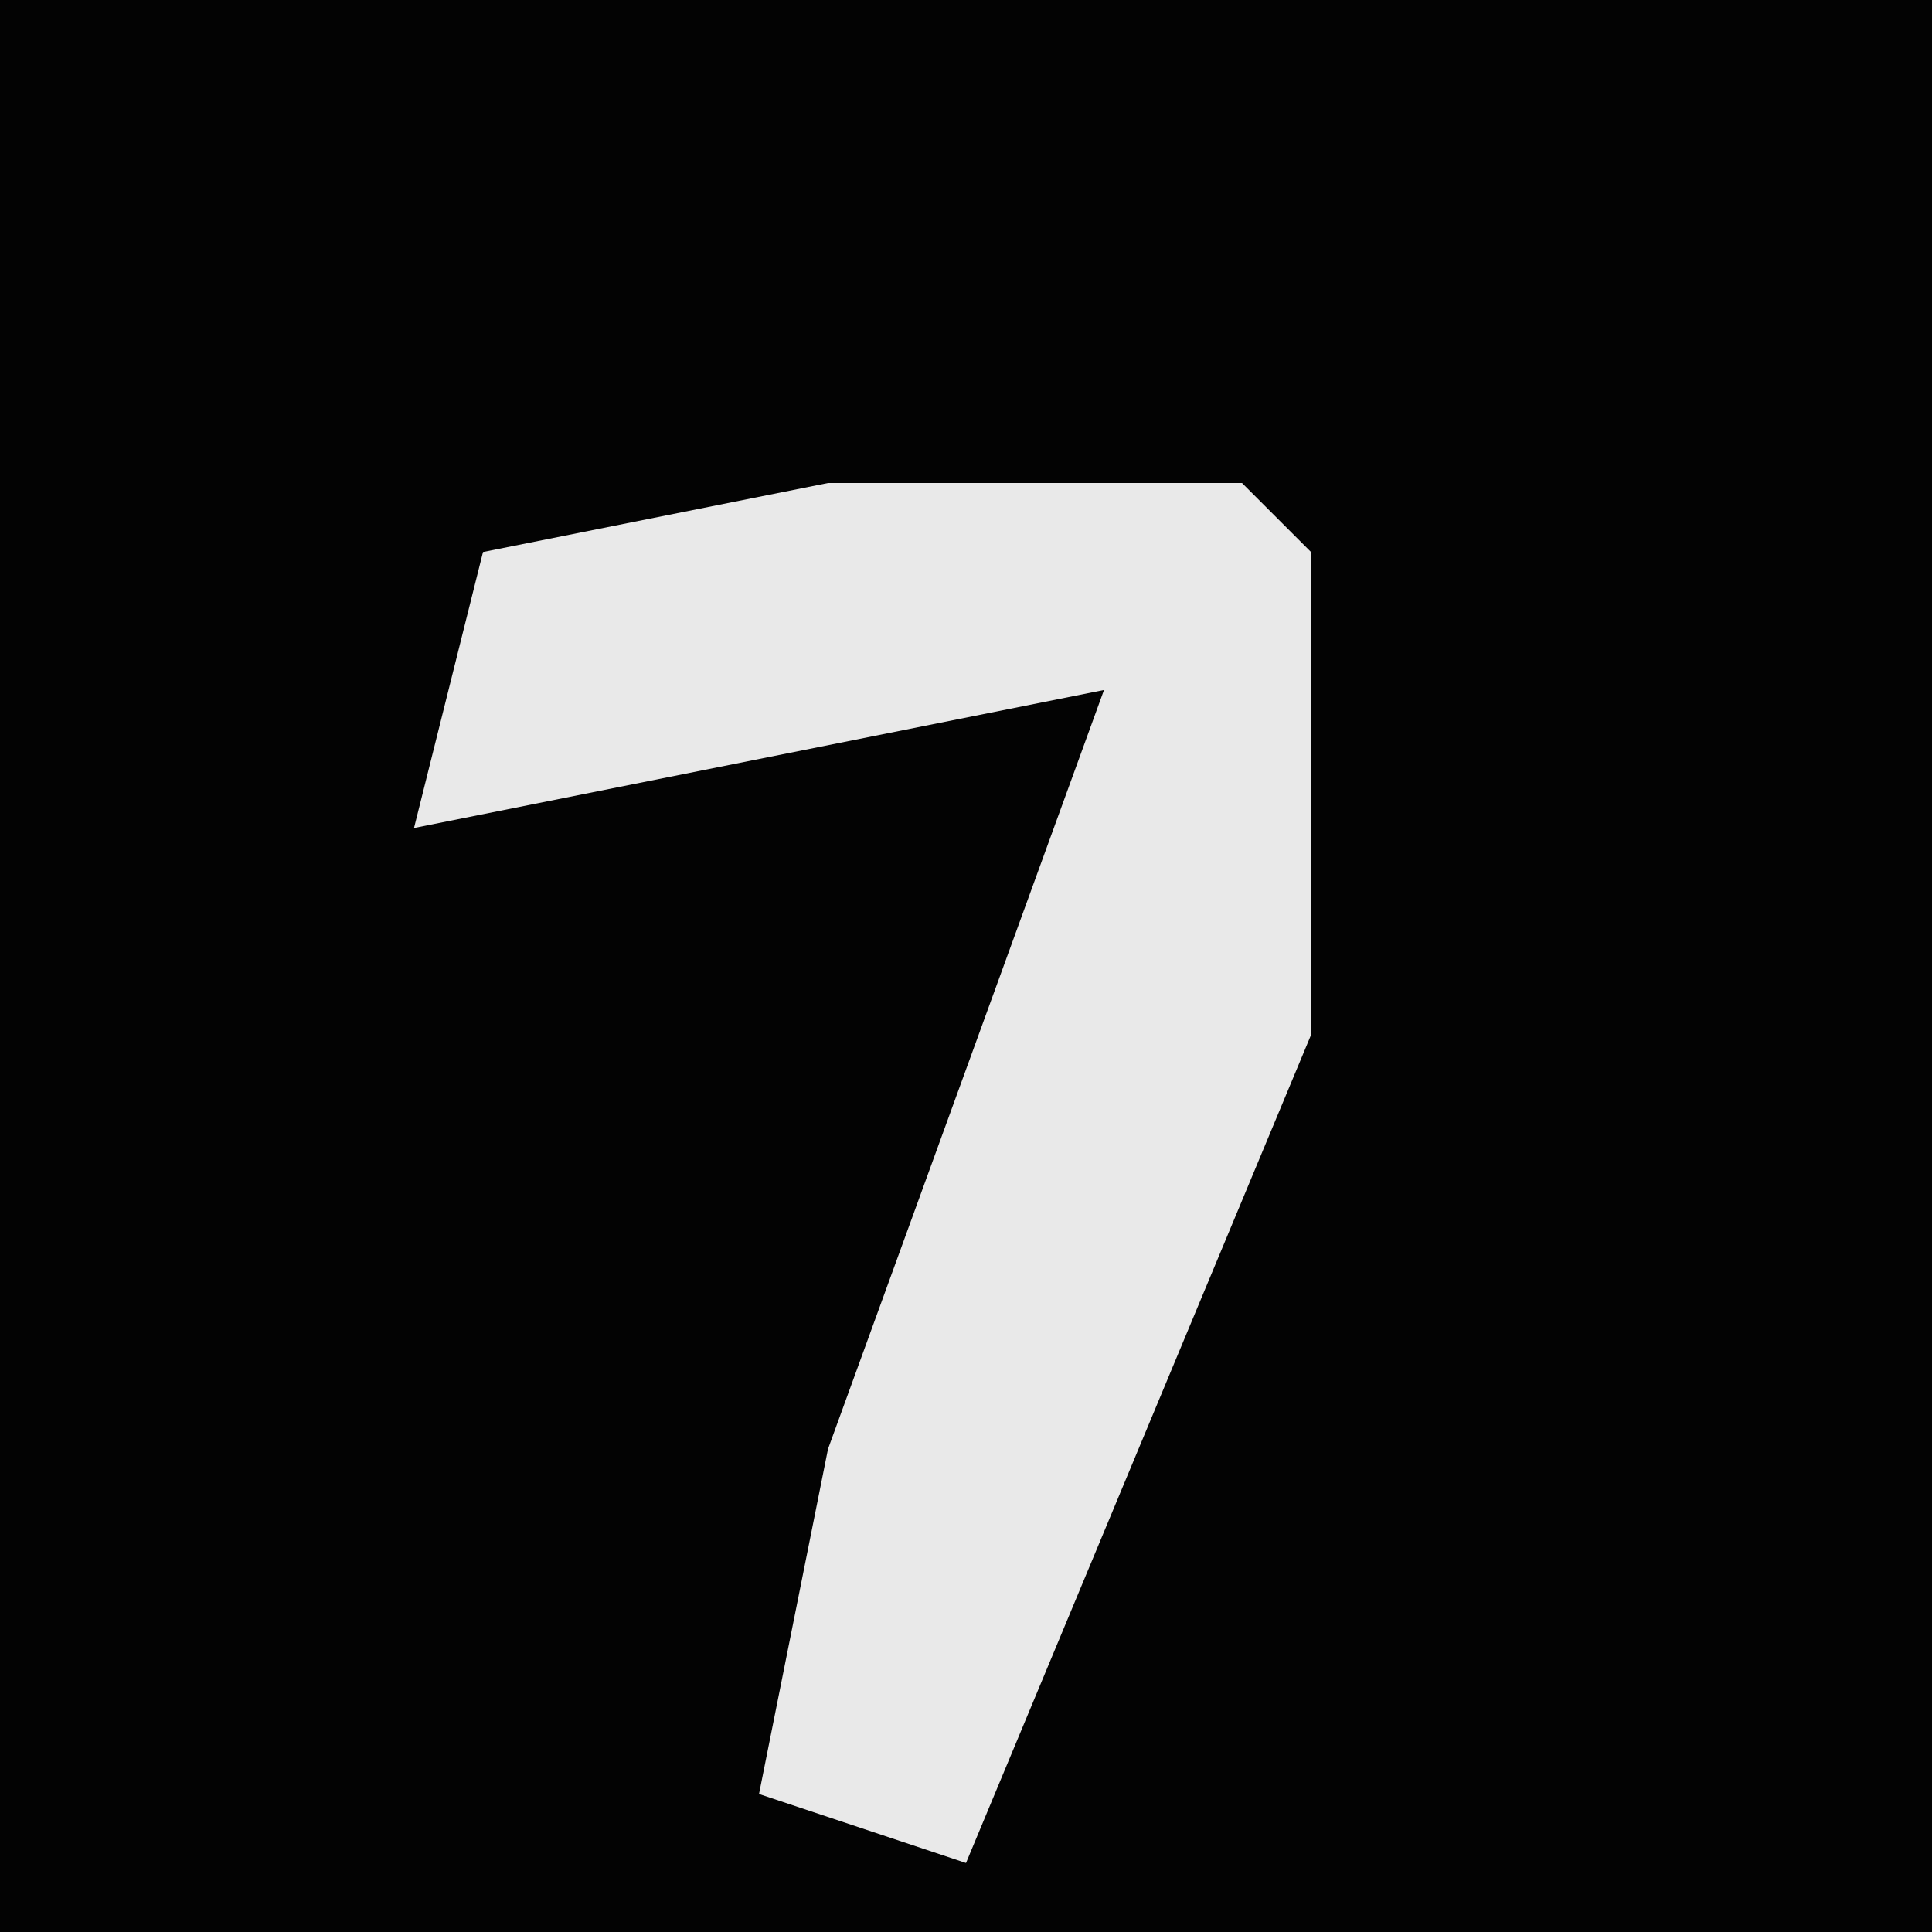 <?xml version="1.0" encoding="UTF-8"?>
<svg version="1.1" xmlns="http://www.w3.org/2000/svg" width="28" height="28">
<path d="M0,0 L28,0 L28,28 L0,28 Z " fill="#030303" transform="translate(0,0)"/>
<path d="M0,0 L6,0 L7,1 L7,8 L2,20 L-1,19 L0,14 L4,3 L-6,5 L-5,1 Z " fill="#E9E9E9" transform="translate(12,7)"/>
</svg>

